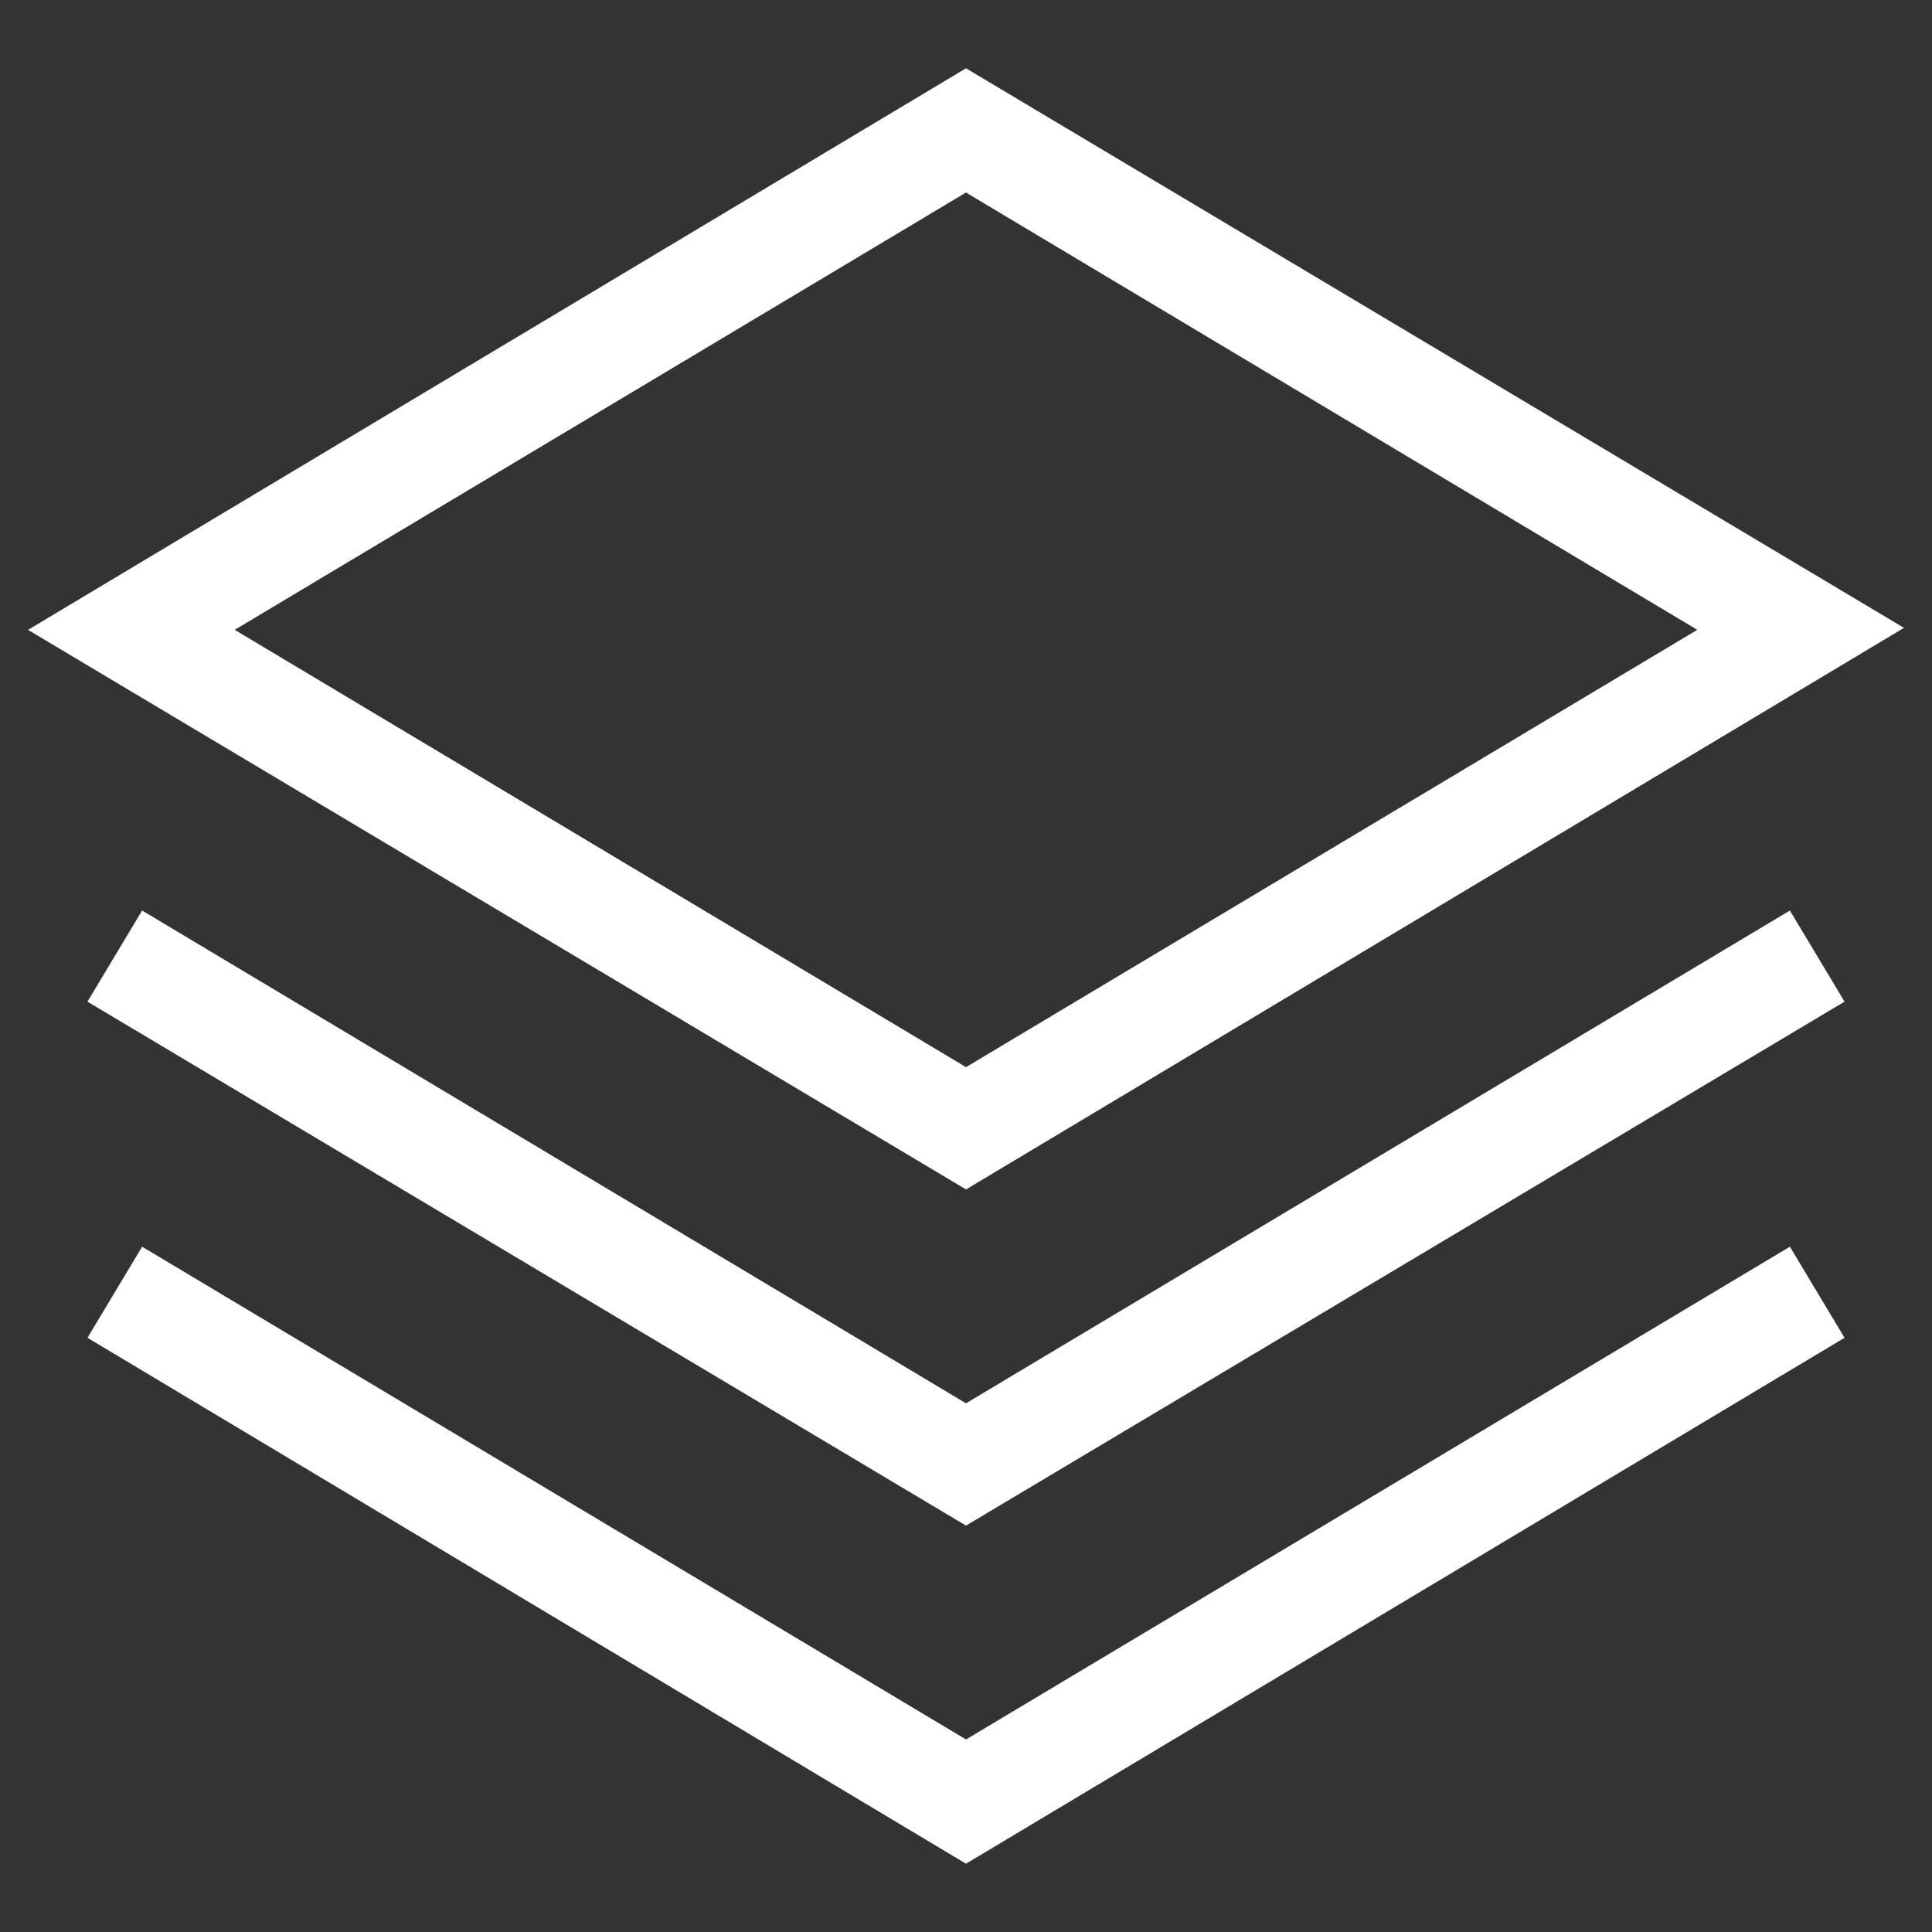 <?xml version="1.0" encoding="utf-8"?>
<!-- Generator: Adobe Illustrator 22.1.0, SVG Export Plug-In . SVG Version: 6.00 Build 0)  -->
<svg version="1.1" baseProfile="tiny" id="katman_1"
	 xmlns="http://www.w3.org/2000/svg" xmlns:xlink="http://www.w3.org/1999/xlink" x="0px" y="0px" viewBox="0 0 100 100"
	 xml:space="preserve">
<rect x="0" y="0" width="100" height="100" fill="#333333" stroke="none"/>
<g id="Page-1">
	<g id="stacked-layers">
		<path id="Shape" fill="#FFFFFF" stroke="#FFFFFF" stroke-width="2" stroke-miterlimit="10" d="M50,60.4L3.4,32.6L50,4.7l46.6,27.8
			L50,60.4z M10.2,32.6L50,56.4l39.8-23.8L50,8.8L10.2,32.6z"/>
		<polygon id="Path" fill="#FFFFFF" stroke="#FFFFFF" stroke-width="2" stroke-miterlimit="10" points="50,77.8 5.9,51.5 7.7,48.5 
			50,73.8 92.3,48.5 94.1,51.5 		"/>
		<polygon id="Path_1_" fill="#FFFFFF" stroke="#FFFFFF" stroke-width="2" stroke-miterlimit="10" points="50,95.3 5.9,68.9 
			7.7,65.9 50,91.2 92.3,65.9 94.1,68.9 		"/>
	</g>
</g>
</svg>
